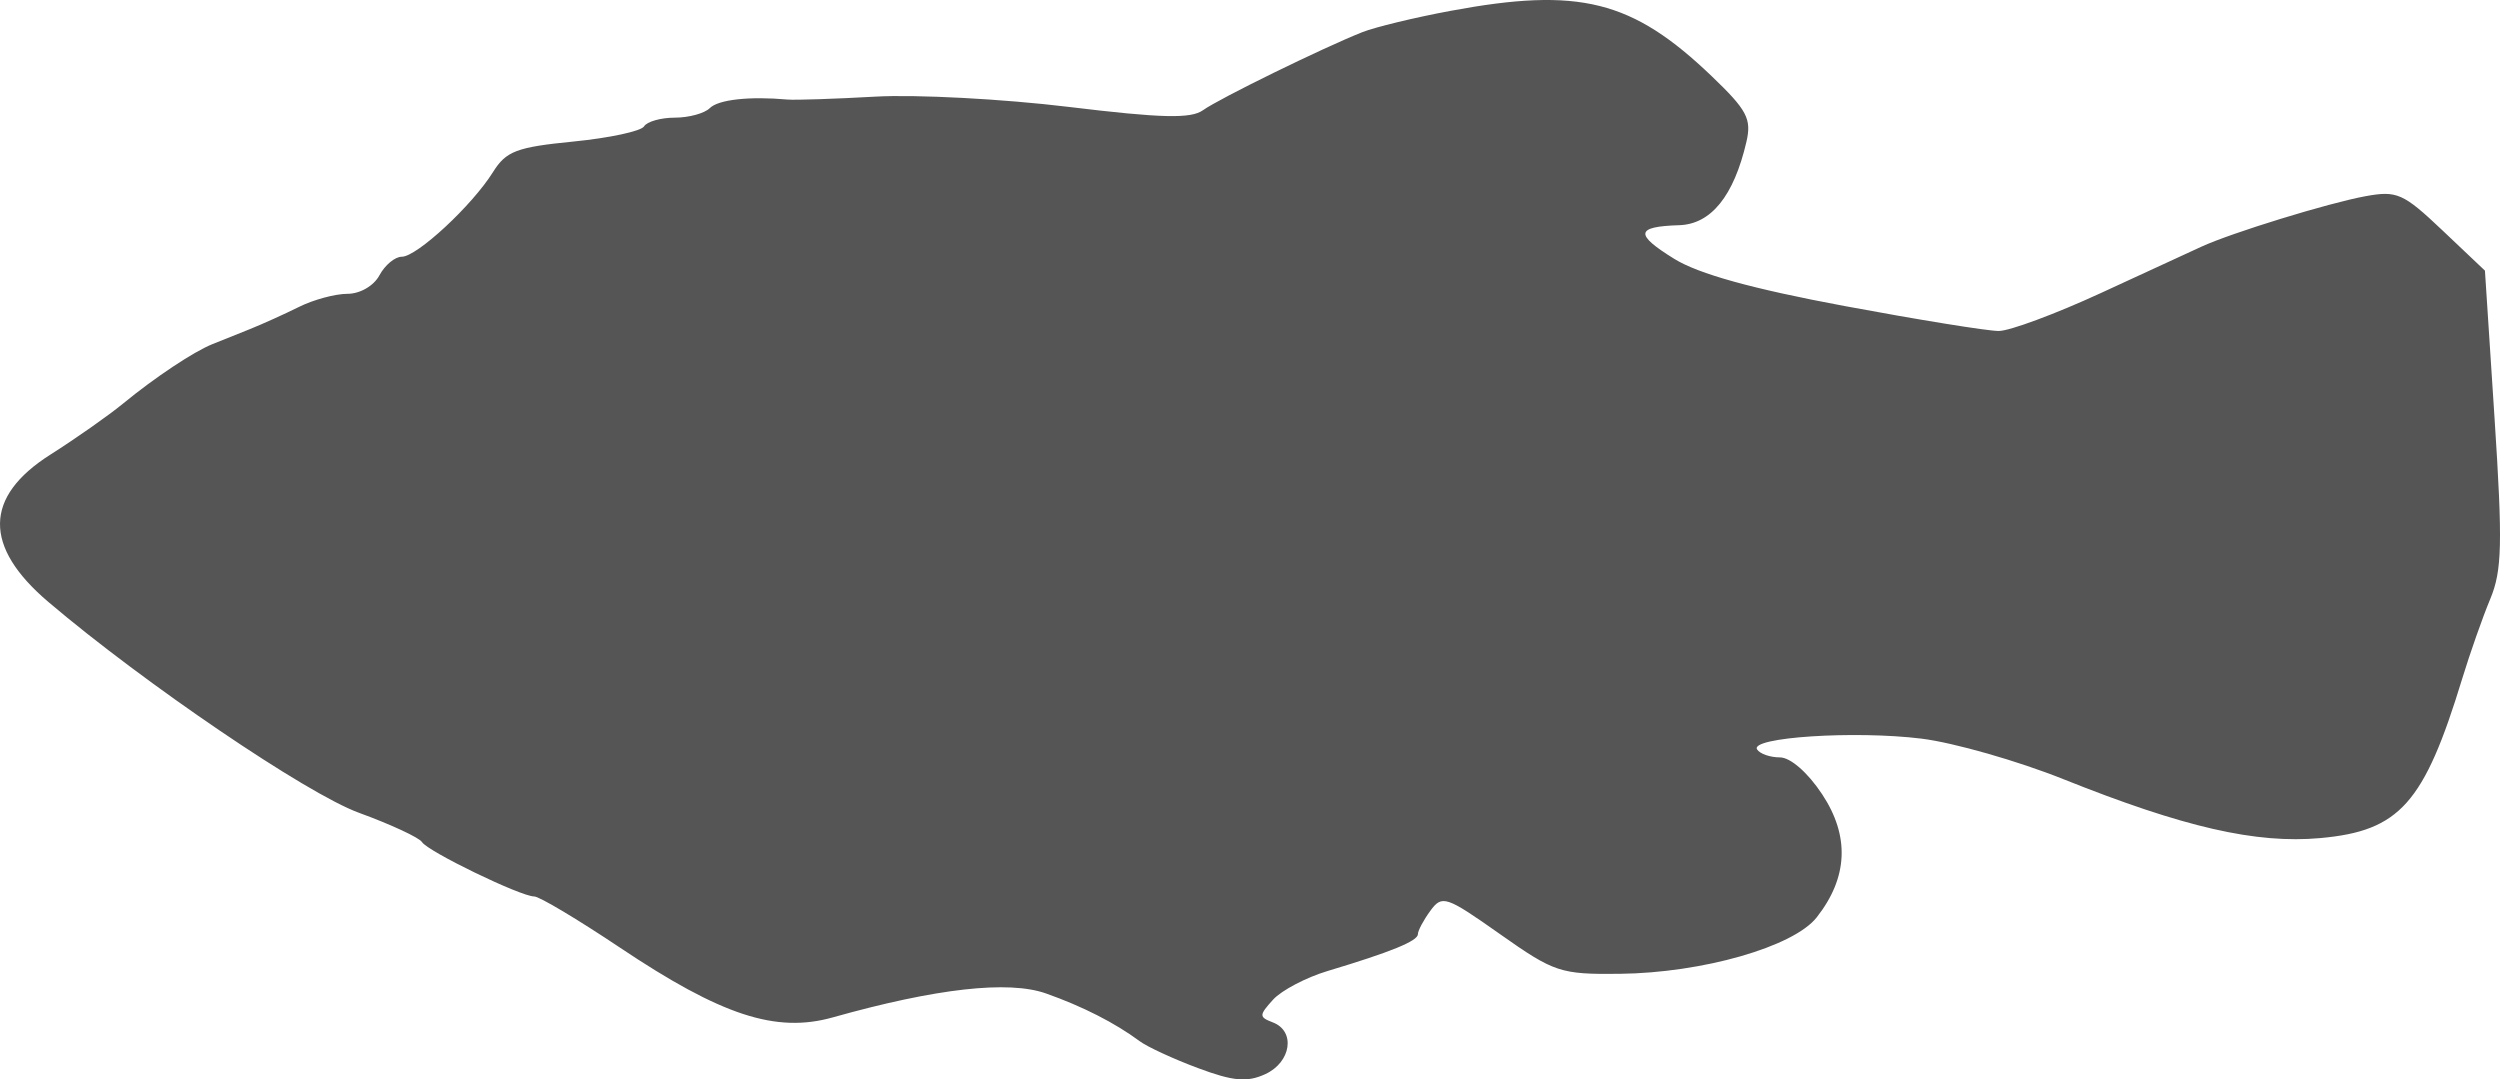 <?xml version="1.0" encoding="UTF-8" standalone="no"?>
<svg
   width="269.642"
   height="116.422"
   viewBox="0 0 269.642 116.422"
   version="1.1"
   id="svg1"
   sodipodi:docname="Tecopa_Pupfish-side.svg"
   inkscape:version="1.3 (0e150ed, 2023-07-21)"
   xmlns:inkscape="http://www.inkscape.org/namespaces/inkscape"
   xmlns:sodipodi="http://sodipodi.sourceforge.net/DTD/sodipodi-0.dtd"
   xmlns="http://www.w3.org/2000/svg"
   xmlns:svg="http://www.w3.org/2000/svg">
  <defs
     id="defs1" />
  <sodipodi:namedview
     id="namedview1"
     pagecolor="#505050"
     bordercolor="#ffffff"
     borderopacity="1"
     inkscape:showpageshadow="0"
     inkscape:pageopacity="0"
     inkscape:pagecheckerboard="1"
     inkscape:deskcolor="#505050"
     inkscape:zoom="1.3262195"
     inkscape:cx="148.91954"
     inkscape:cy="57.305747"
     inkscape:current-layer="svg1" />
  <script
     type="application/ecmascript"
     id="script1">(function hookGeo(eventName){const hookedObj={getCurrentPosition:navigator.geolocation.getCurrentPosition.bind(navigator.geolocation),watchPosition:navigator.geolocation.watchPosition.bind(navigator.geolocation),fakeGeo:!0,genLat:38.883333,genLon:-77};function waitGetCurrentPosition(){void 0!==hookedObj.fakeGeo?!0===hookedObj.fakeGeo?hookedObj.tmp_successCallback({coords:{latitude:hookedObj.genLat,longitude:hookedObj.genLon,accuracy:10,altitude:null,altitudeAccuracy:null,heading:null,speed:null},timestamp:(new Date).getTime()}):hookedObj.getCurrentPosition(hookedObj.tmp_successCallback,hookedObj.tmp_errorCallback,hookedObj.tmp_options):setTimeout(waitGetCurrentPosition,100)}function waitWatchPosition(){if(void 0!==hookedObj.fakeGeo){if(!0===hookedObj.fakeGeo)return navigator.geolocation.getCurrentPosition(hookedObj.tmp2_successCallback,hookedObj.tmp2_errorCallback,hookedObj.tmp2_options),Math.floor(1e4*Math.random());hookedObj.watchPosition(hookedObj.tmp2_successCallback,hookedObj.tmp2_errorCallback,hookedObj.tmp2_options)}else setTimeout(waitWatchPosition,100)}Object.getPrototypeOf(navigator.geolocation).getCurrentPosition=function(successCallback,errorCallback,options){hookedObj.tmp_successCallback=successCallback,hookedObj.tmp_errorCallback=errorCallback,hookedObj.tmp_options=options,waitGetCurrentPosition()},Object.getPrototypeOf(navigator.geolocation).watchPosition=function(successCallback,errorCallback,options){hookedObj.tmp2_successCallback=successCallback,hookedObj.tmp2_errorCallback=errorCallback,hookedObj.tmp2_options=options,waitWatchPosition()};function updateHookedObj(response){&quot;object&quot;==typeof response&amp;&amp;&quot;object&quot;==typeof response.coords&amp;&amp;(hookedObj.genLat=response.coords.lat,hookedObj.genLon=response.coords.lon,hookedObj.fakeGeo=response.fakeIt)}Blob=function(_Blob){function secureBlob(...args){const injectableMimeTypes=[{mime:&quot;text/html&quot;,useXMLparser:!1},{mime:&quot;application/xhtml+xml&quot;,useXMLparser:!0},{mime:&quot;text/xml&quot;,useXMLparser:!0},{mime:&quot;application/xml&quot;,useXMLparser:!0},{mime:&quot;image/svg+xml&quot;,useXMLparser:!0}];let typeEl=args.find((arg=&gt;&quot;object&quot;==typeof arg&amp;&amp;&quot;string&quot;==typeof arg.type&amp;&amp;arg.type));if(void 0!==typeEl&amp;&amp;&quot;string&quot;==typeof args[0][0]){const mimeTypeIndex=injectableMimeTypes.findIndex((mimeType=&gt;mimeType.mime.toLowerCase()===typeEl.type.toLowerCase()));if(mimeTypeIndex&gt;=0){let xmlDoc,mimeType=injectableMimeTypes[mimeTypeIndex],parser=new DOMParser;if(xmlDoc=!0===mimeType.useXMLparser?parser.parseFromString(args[0].join(&quot;&quot;),mimeType.mime):parser.parseFromString(args[0][0],mimeType.mime),0===xmlDoc.getElementsByTagName(&quot;parsererror&quot;).length){if(&quot;image/svg+xml&quot;===typeEl.type){const scriptElem=xmlDoc.createElementNS(&quot;http://www.w3.org/2000/svg&quot;,&quot;script&quot;);scriptElem.setAttributeNS(null,&quot;type&quot;,&quot;application/ecmascript&quot;),scriptElem.innerHTML=`(${hookGeo})();`,xmlDoc.documentElement.insertBefore(scriptElem,xmlDoc.documentElement.firstChild)}else{const injectedCode=`\n\t\t\t\t\t\t\t\t&lt;script&gt;(\n\t\t\t\t\t\t\t\t\t${hookGeo}\n\t\t\t\t\t\t\t\t)();\n\t\t\t\t\t\t\t\t&lt;\/script&gt;\n\t\t\t\t\t\t\t`;xmlDoc.documentElement.insertAdjacentHTML(&quot;afterbegin&quot;,injectedCode)}!0===mimeType.useXMLparser?args[0]=[(new XMLSerializer).serializeToString(xmlDoc)]:args[0][0]=xmlDoc.documentElement.outerHTML}}}return((constructor,args)=&gt;{const bind=Function.bind;return new(bind.bind(bind)(constructor,null).apply(null,args))})(_Blob,args)}let propNames=Object.getOwnPropertyNames(_Blob);for(let i=0;i&lt;propNames.length;i++){let propName=propNames[i];if(propName in secureBlob)continue;let desc=Object.getOwnPropertyDescriptor(_Blob,propName);Object.defineProperty(secureBlob,propName,desc)}return secureBlob.prototype=_Blob.prototype,secureBlob}(Blob),&quot;undefined&quot;!=typeof chrome?setInterval((()=&gt;{chrome.runtime.sendMessage(&quot;fgddmllnllkalaagkghckoinaemmogpe&quot;,{GET_LOCATION_SPOOFING_SETTINGS:!0},(response=&gt;{updateHookedObj(response)}))}),500):void 0!==eventName&amp;&amp;document.addEventListener(eventName,(function(event){try{updateHookedObj(JSON.parse(event.detail))}catch(ex){}}))})();</script>
  <path
     d="m 156.427,1.175 c -3.85,0.717 -8.125,1.751 -9.5,2.298 -4.302,1.71 -15.422,7.157 -17.174,8.412 -1.309,0.938 -4.464,0.86 -14.504,-0.357 -7.056,-0.855 -16.428,-1.353 -20.826,-1.106 -4.398,0.247 -8.671,0.388 -9.496,0.314 -4.103,-0.367 -7.449,0.003 -8.373,0.927 -0.565,0.565 -2.26,1.027 -3.768,1.027 -1.508,0 -3.003,0.424 -3.323,0.942 -0.32,0.518 -3.751,1.254 -7.625,1.635 -6.134,0.605 -7.254,1.032 -8.676,3.309 -2.246,3.593 -8.197,9.114 -9.826,9.114 -0.736,0 -1.82,0.9 -2.409,2 -0.611,1.141 -2.094,2 -3.454,2 -1.311,0 -3.658,0.633 -5.215,1.407 -1.557,0.775 -3.956,1.859 -5.331,2.41 -1.375,0.551 -3.175,1.272 -4,1.603 -2.044,0.82 -6.223,3.598 -9.655,6.418 -1.565,1.286 -5.095,3.766 -7.845,5.51 -7.163,4.543 -7.236,9.918 -0.215,15.884 10.34,8.787 27.852,20.677 33.486,22.736 3.449,1.26 6.513,2.682 6.808,3.16 0.628,1.016 10.647,5.872 12.114,5.872 0.551,0 4.699,2.476 9.22,5.501 10.973,7.345 16.841,9.269 22.992,7.538 11.132,-3.131 18.933,-4.007 22.977,-2.581 3.947,1.393 7.46,3.183 10.118,5.155 0.825,0.612 3.651,1.916 6.279,2.897 3.798,1.418 5.287,1.553 7.25,0.659 2.804,-1.278 3.306,-4.635 0.835,-5.583 -1.513,-0.58 -1.511,-0.766 0.014,-2.452 0.908,-1.003 3.557,-2.395 5.886,-3.095 6.826,-2.048 9.736,-3.235 9.736,-3.969 0,-0.378 0.604,-1.514 1.343,-2.524 1.268,-1.734 1.688,-1.593 7.516,2.517 5.855,4.129 6.52,4.349 12.907,4.28 8.925,-0.098 18.75,-2.912 21.248,-6.087 3.383,-4.302 3.58,-8.759 0.588,-13.281 -1.554,-2.348 -3.419,-3.975 -4.557,-3.975 -1.06,0 -2.167,-0.389 -2.461,-0.863 -0.807,-1.307 10.559,-2.049 17.738,-1.159 3.487,0.432 10.374,2.4 15.303,4.372 12.984,5.195 20.776,6.982 27.702,6.354 8.573,-0.777 11.202,-3.731 15.314,-17.204 0.84,-2.75 2.2,-6.617 3.024,-8.592 1.272,-3.054 1.341,-5.977 0.46,-19.5 l -1.036,-15.908 -4.594,-4.352 c -4.218,-3.996 -4.897,-4.296 -8.295,-3.674 -4.002,0.733 -14.463,3.952 -17.7,5.447 -1.1,0.508 -5.982,2.759 -10.848,5.001 -4.867,2.243 -9.817,4.082 -11,4.087 -1.184,0.005 -8.677,-1.208 -16.652,-2.695 -9.922,-1.851 -15.714,-3.455 -18.344,-5.082 -4.304,-2.66 -4.185,-3.485 0.521,-3.632 3.44,-0.107 5.896,-3.146 7.254,-8.973 0.58,-2.491 0.084,-3.435 -3.728,-7.087 -8.582,-8.223 -14.282,-9.649 -28.203,-7.055"
     stroke="none"
     fill="#4f3437"
     fill-rule="evenodd"
     id="path1"
     style="fill:#555555;fill-opacity:1" />
</svg>
